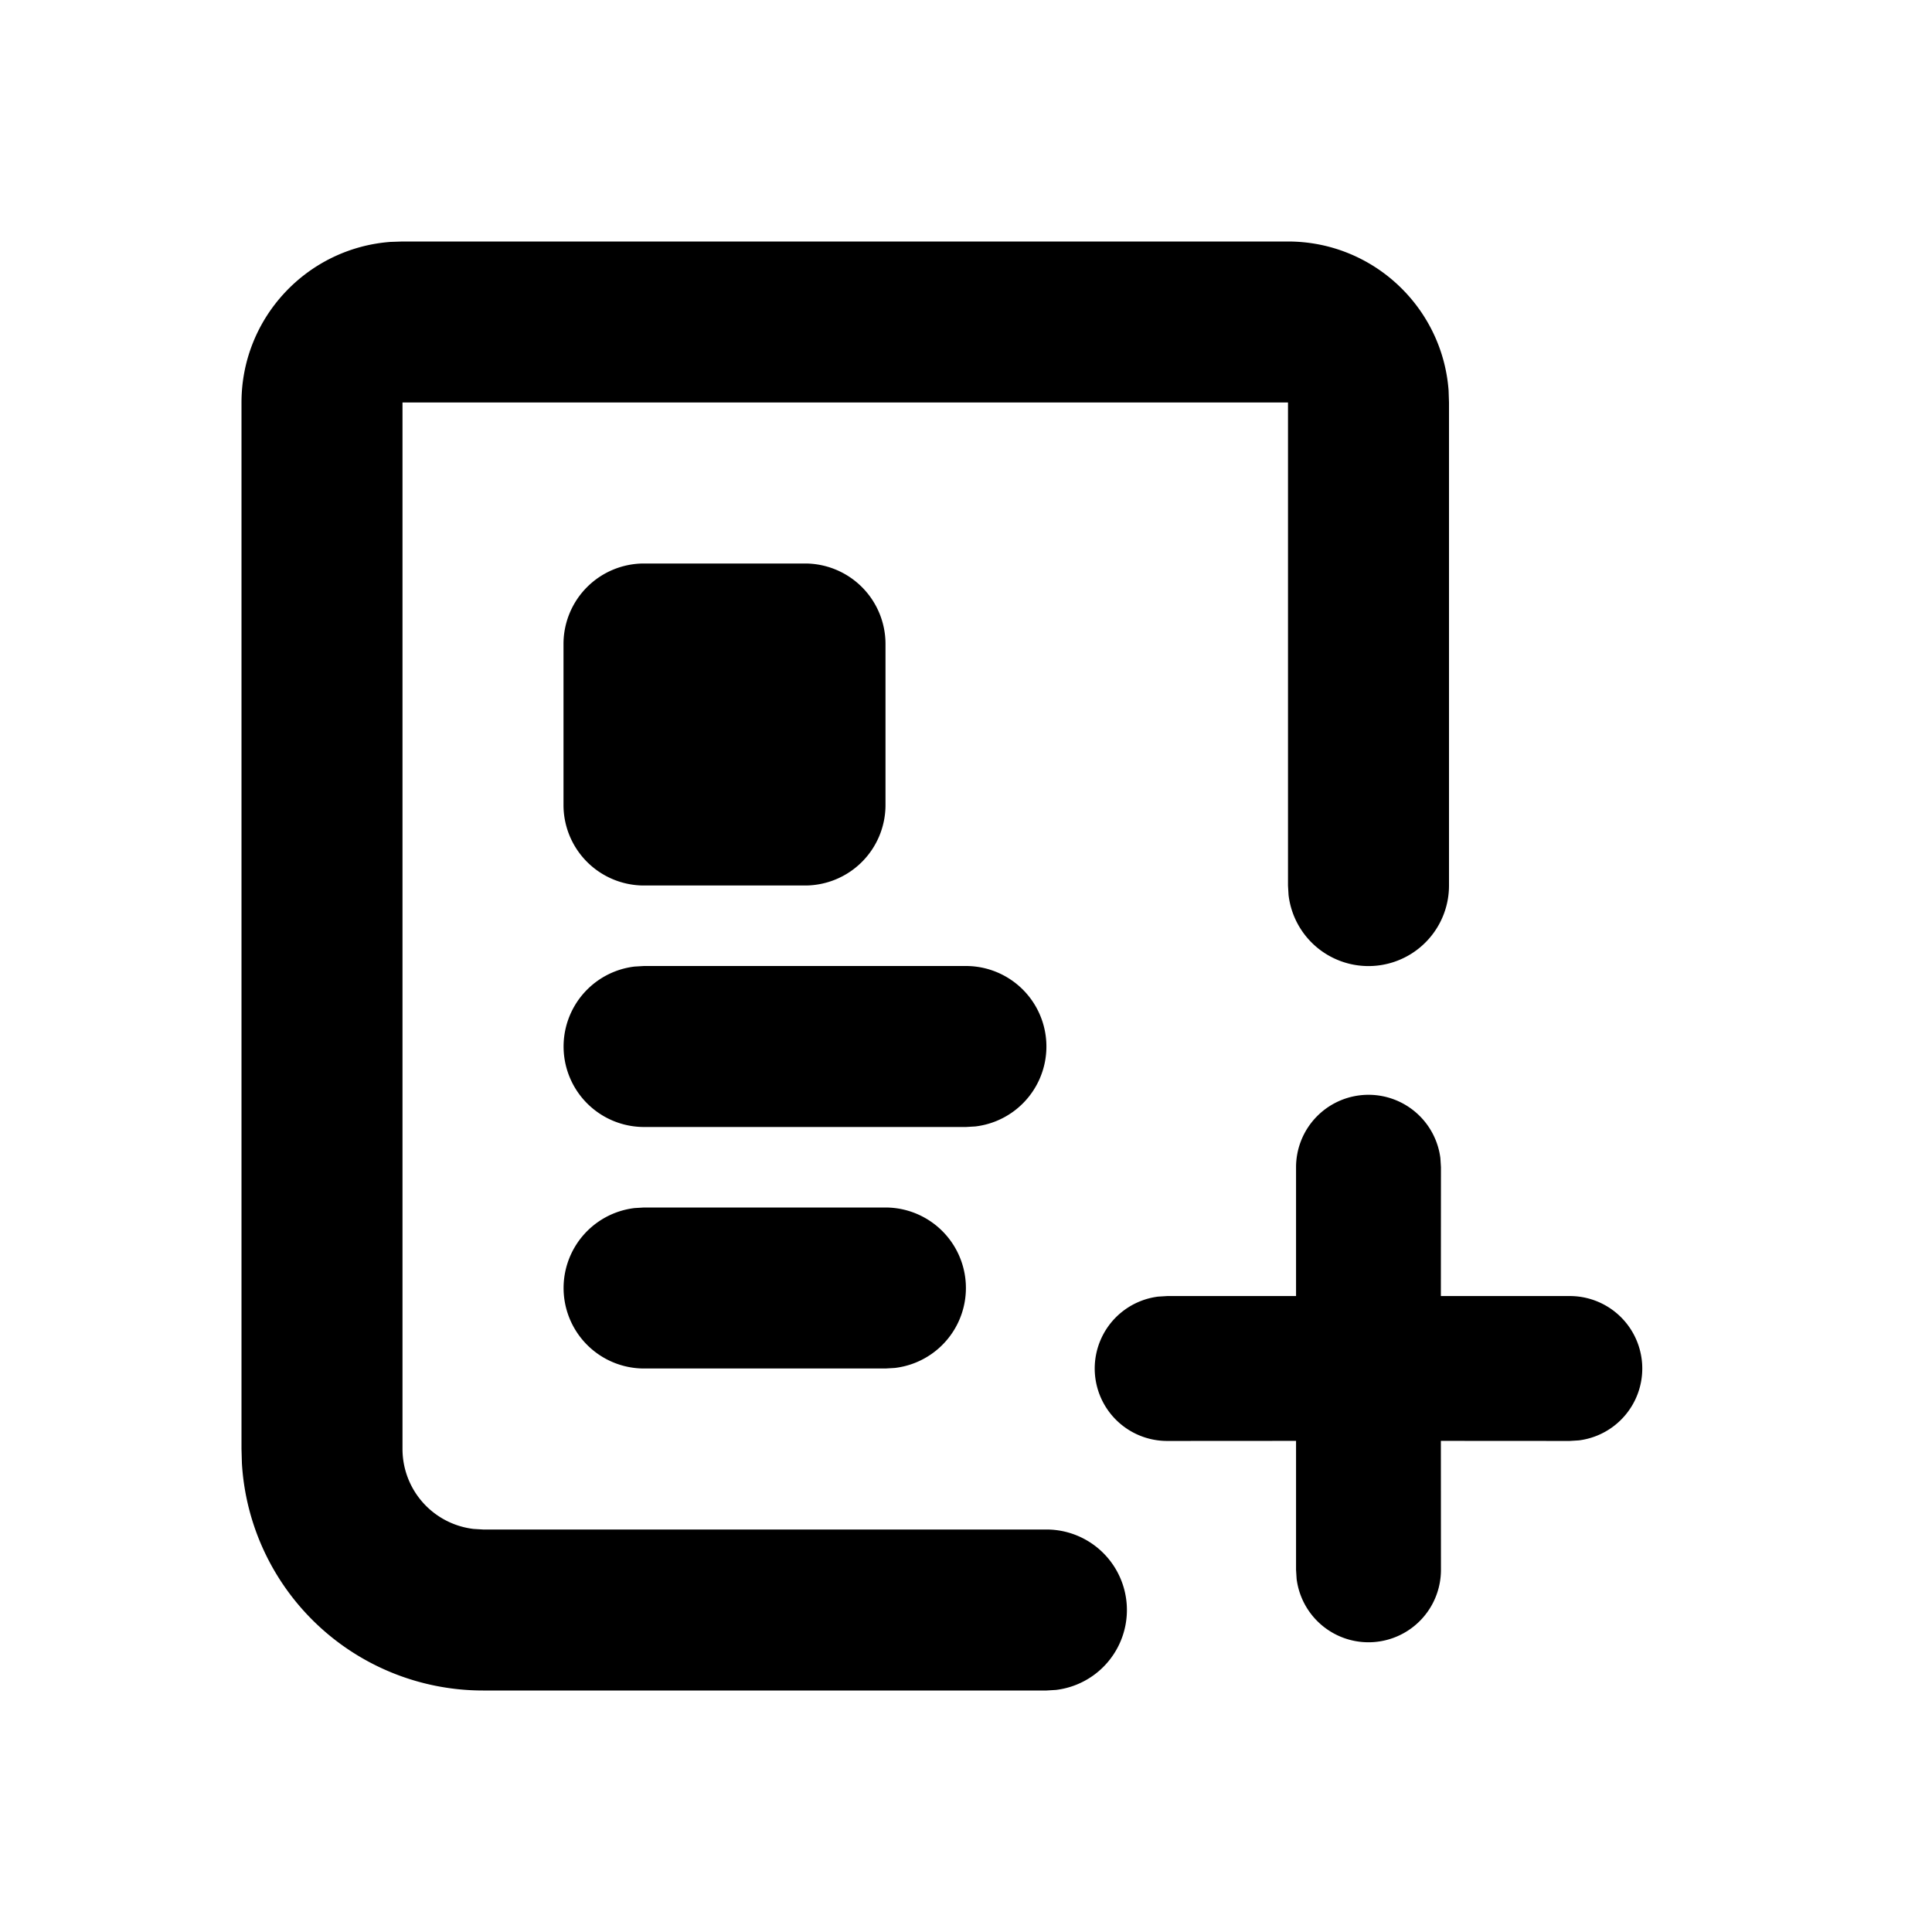 <svg xml:space="preserve" viewBox="0 0 24 24" xmlns="http://www.w3.org/2000/svg"><path clip-rule="evenodd" fill="none" d="M0 0h24v24H0z"/><path d="M16 3c1.054 0 1.918.816 1.995 1.851L18 5v6.002a1 1 0 0 1-1.993.117L16 11.002V5H5v13a1 1 0 0 0 .883.993L6 19h7a1 1 0 0 1 .117 1.993L13 21H6a3 3 0 0 1-2.995-2.824L3 18V5c0-1.054.816-1.918 1.851-1.995L5 3h11zm1 10.6a.9.9 0 0 1 .893.787l.007.113-.001 1.6H19.5a.9.9 0 0 1 .113 1.793l-.113.007-1.601-.001.001 1.601a.9.9 0 0 1-1.793.113L16.1 19.5v-1.601l-1.6.001a.9.9 0 0 1-.113-1.793l.113-.007h1.6v-1.6a.9.9 0 0 1 .9-.9zM11 15a1 1 0 0 1 .117 1.993L11 17H8a1 1 0 0 1-.117-1.993L8 15h3zm1-3a1 1 0 0 1 .117 1.993L12 14H8a1 1 0 0 1-.117-1.993L8 12h4zm-2-5a1 1 0 0 1 1 1v2a1 1 0 0 1-1 1H8a1 1 0 0 1-1-1V8a1 1 0 0 1 1-1h2z"/></svg>